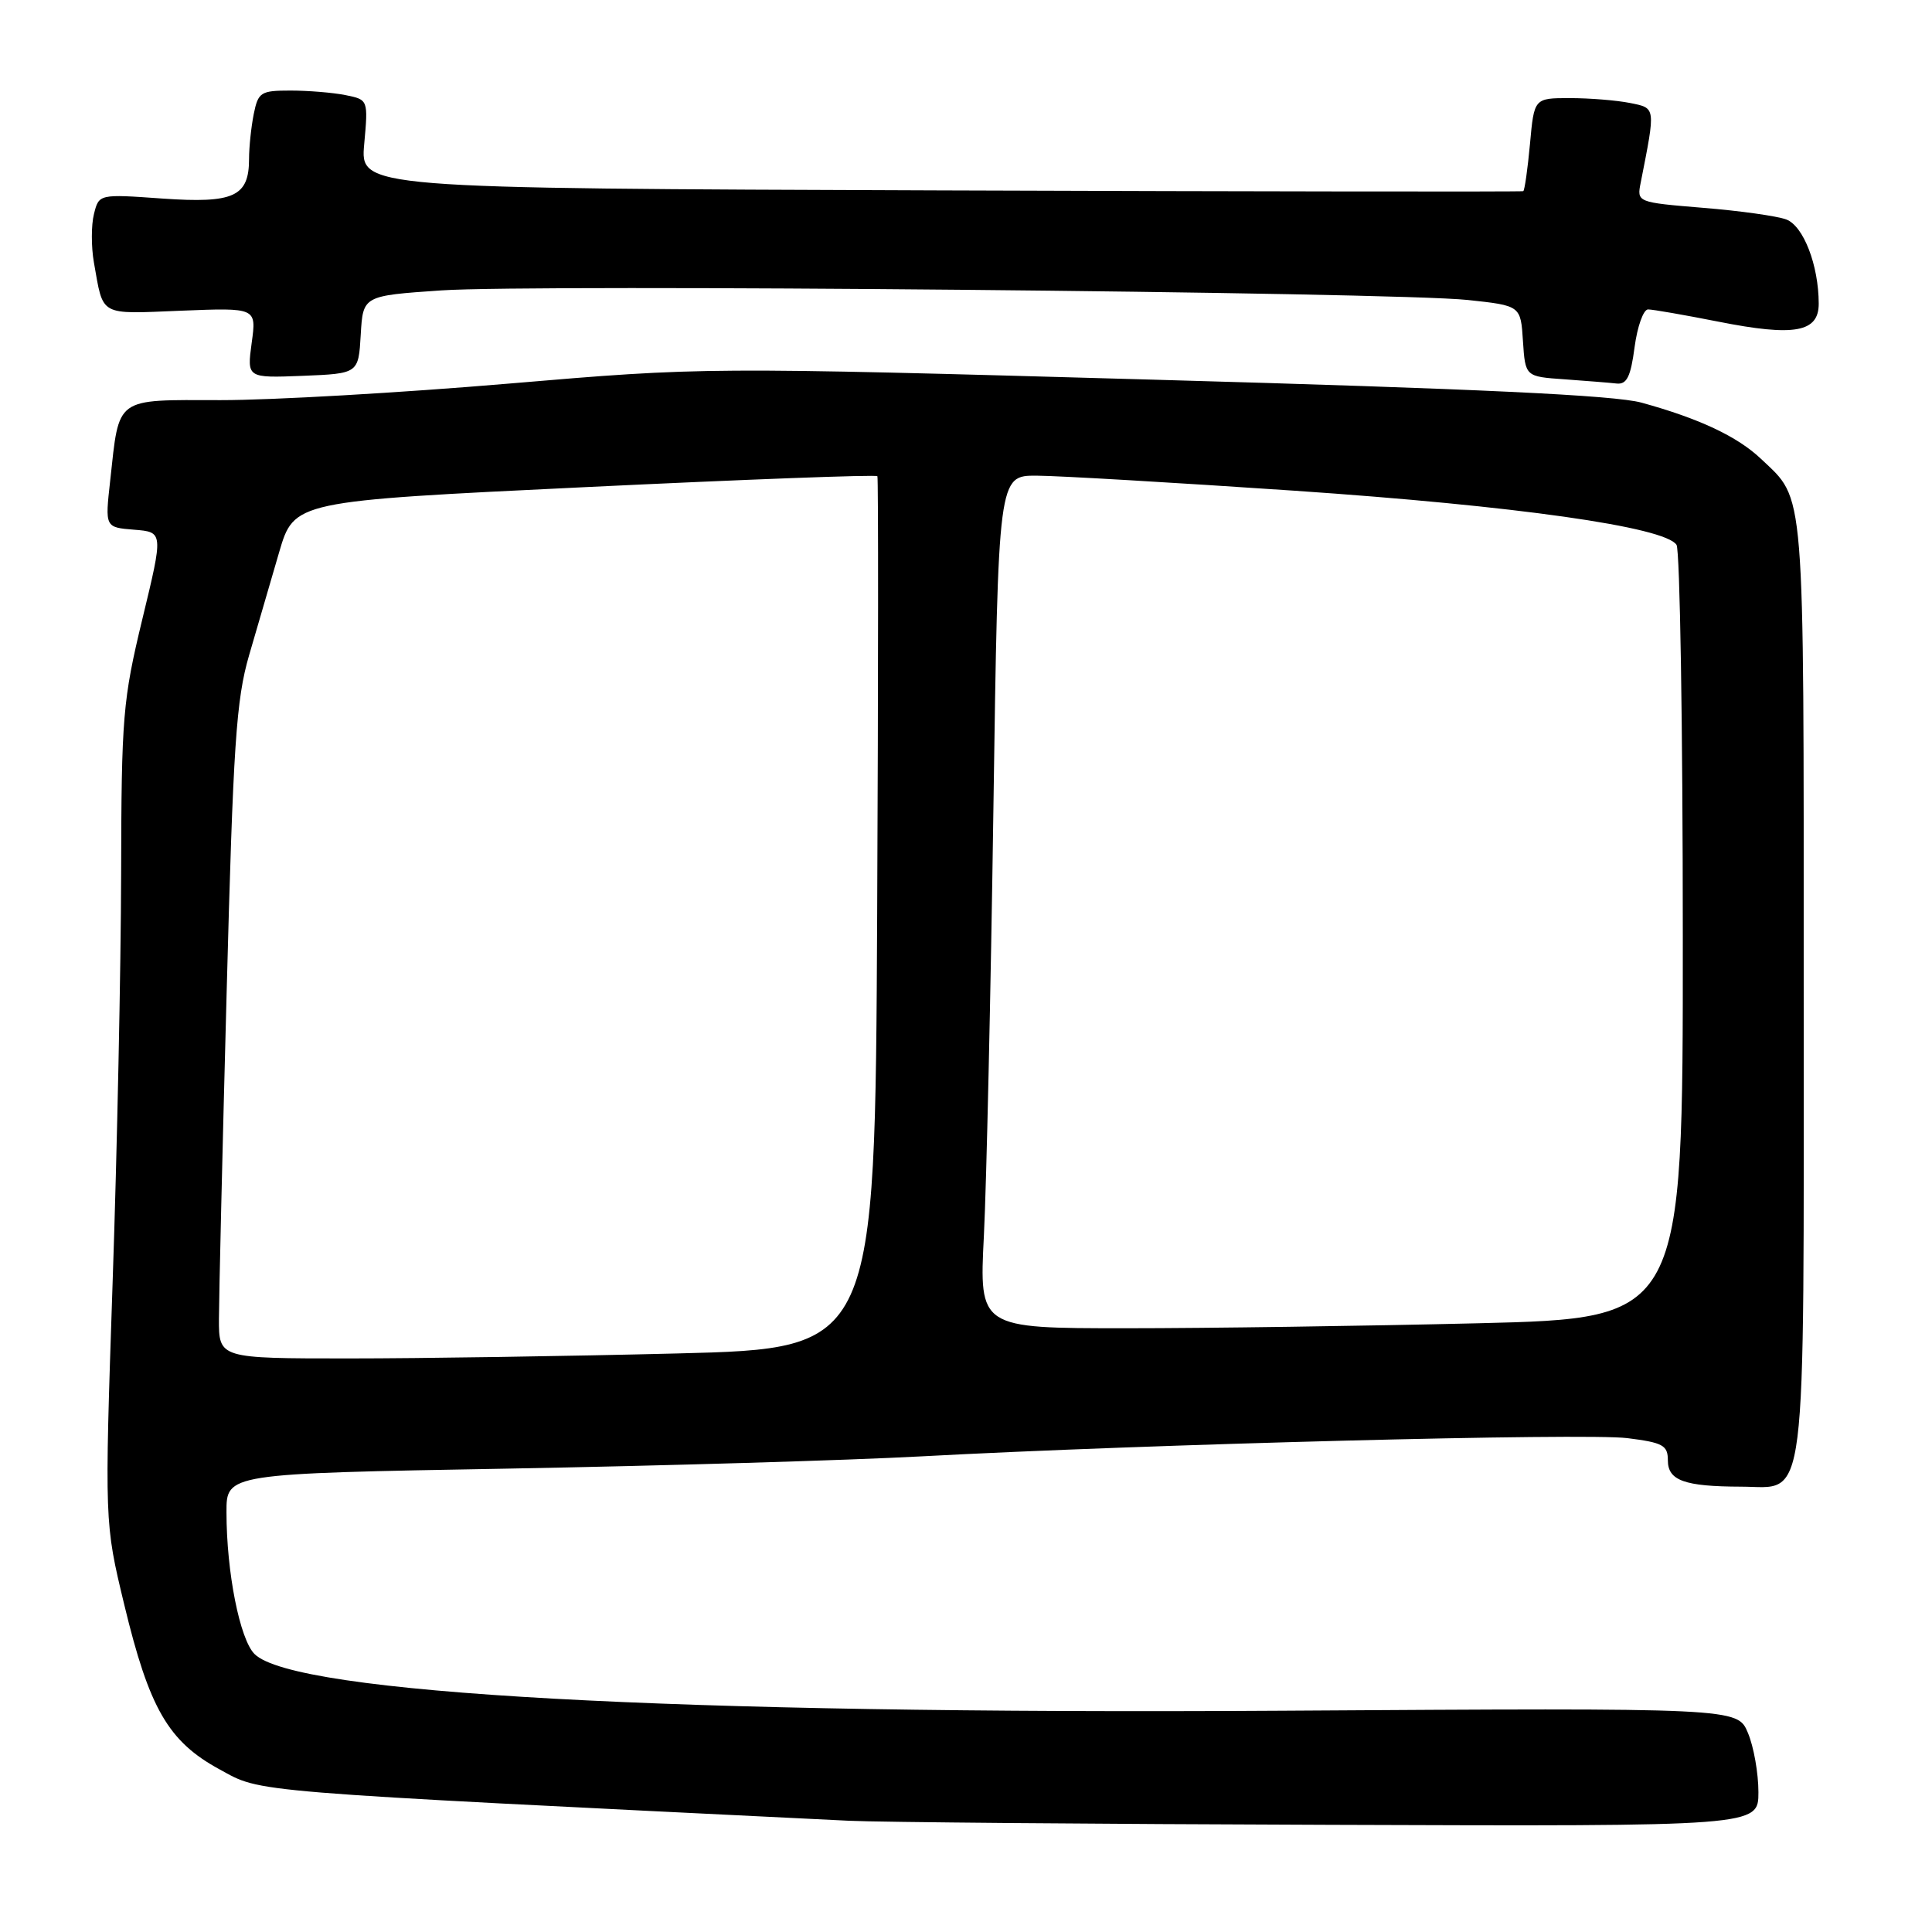 <?xml version="1.0" encoding="UTF-8" standalone="no"?>
<!DOCTYPE svg PUBLIC "-//W3C//DTD SVG 1.1//EN" "http://www.w3.org/Graphics/SVG/1.1/DTD/svg11.dtd" >
<svg xmlns="http://www.w3.org/2000/svg" xmlns:xlink="http://www.w3.org/1999/xlink" version="1.1" viewBox="0 0 256 256">
 <g >
 <path fill="currentColor"
d=" M 233.00 237.47 C 233.00 234.98 232.38 231.44 231.61 229.62 C 230.23 226.30 230.23 226.30 169.86 226.68 C 88.83 227.18 39.02 224.43 33.73 219.17 C 31.78 217.23 30.01 208.33 30.01 200.38 C 30.00 195.26 30.00 195.26 67.25 194.60 C 87.74 194.23 112.38 193.50 122.00 192.98 C 152.00 191.36 210.00 189.86 215.63 190.56 C 220.35 191.15 221.00 191.51 221.00 193.50 C 221.00 196.18 223.19 196.97 230.69 196.99 C 239.56 197.01 239.00 201.50 239.00 130.73 C 239.00 63.54 239.23 66.40 233.34 60.80 C 230.21 57.83 225.14 55.45 217.50 53.35 C 213.91 52.37 195.72 51.51 152.90 50.31 C 93.31 48.63 93.31 48.63 67.40 50.83 C 53.16 52.04 35.98 53.03 29.23 53.02 C 15.11 53.00 15.83 52.47 14.60 63.69 C 13.91 69.88 13.91 69.88 17.78 70.19 C 21.65 70.50 21.65 70.50 18.87 82.00 C 16.27 92.77 16.09 94.92 16.05 115.86 C 16.02 128.16 15.52 152.53 14.92 170.00 C 13.85 201.77 13.85 201.77 16.46 212.61 C 19.78 226.40 22.30 230.76 29.11 234.46 C 34.77 237.54 31.74 237.30 112.50 241.26 C 116.35 241.45 145.04 241.70 176.25 241.80 C 233.00 242.00 233.00 242.00 233.00 237.47 Z  M 216.59 46.00 C 216.96 43.25 217.76 41.00 218.38 41.00 C 219.00 41.00 223.18 41.73 227.69 42.62 C 237.77 44.62 241.00 44.04 240.99 40.23 C 240.98 35.14 238.97 29.94 236.69 29.08 C 235.49 28.63 230.54 27.93 225.69 27.54 C 216.88 26.81 216.88 26.81 217.41 24.16 C 219.39 14.10 219.43 14.34 215.96 13.64 C 214.19 13.29 210.62 13.00 208.01 13.00 C 203.28 13.00 203.28 13.00 202.73 19.08 C 202.42 22.42 202.02 25.23 201.84 25.33 C 201.65 25.42 166.90 25.38 124.61 25.23 C 47.73 24.96 47.73 24.96 48.26 19.09 C 48.79 13.21 48.79 13.21 45.77 12.60 C 44.11 12.27 40.84 12.00 38.50 12.00 C 34.54 12.00 34.21 12.21 33.62 15.12 C 33.28 16.84 33.00 19.51 33.00 21.05 C 33.00 26.05 30.99 26.97 21.53 26.31 C 13.11 25.71 13.11 25.71 12.45 28.36 C 12.08 29.82 12.08 32.70 12.44 34.76 C 13.73 42.01 13.01 41.61 24.00 41.17 C 33.99 40.77 33.99 40.77 33.35 45.43 C 32.72 50.09 32.72 50.09 40.11 49.80 C 47.50 49.50 47.50 49.50 47.80 44.34 C 48.10 39.19 48.10 39.19 58.46 38.48 C 70.93 37.63 184.58 38.69 194.50 39.75 C 201.50 40.50 201.50 40.50 201.80 45.20 C 202.11 49.90 202.11 49.90 207.30 50.26 C 210.16 50.47 213.27 50.71 214.22 50.82 C 215.56 50.96 216.08 49.91 216.59 46.00 Z  M 29.01 174.75 C 29.02 171.86 29.47 152.43 30.03 131.56 C 30.90 98.60 31.29 92.73 33.01 86.81 C 34.11 83.06 35.89 76.94 36.98 73.20 C 38.97 66.40 38.97 66.40 77.50 64.55 C 98.69 63.53 116.13 62.87 116.26 63.10 C 116.39 63.32 116.38 89.42 116.23 121.09 C 115.95 178.68 115.95 178.68 89.73 179.34 C 75.30 179.70 55.74 180.00 46.25 180.00 C 29.00 180.00 29.00 180.00 29.01 174.75 Z  M 130.37 163.75 C 130.71 157.01 131.28 131.59 131.63 107.25 C 132.27 63.00 132.27 63.00 137.39 63.03 C 140.20 63.04 155.55 63.94 171.50 65.02 C 200.83 67.02 220.64 69.82 222.15 72.20 C 222.60 72.92 222.98 96.27 222.98 124.09 C 223.00 174.68 223.00 174.68 195.84 175.34 C 180.90 175.70 159.92 176.00 149.21 176.00 C 129.75 176.00 129.75 176.00 130.37 163.75 Z "/>
</g>
</svg>